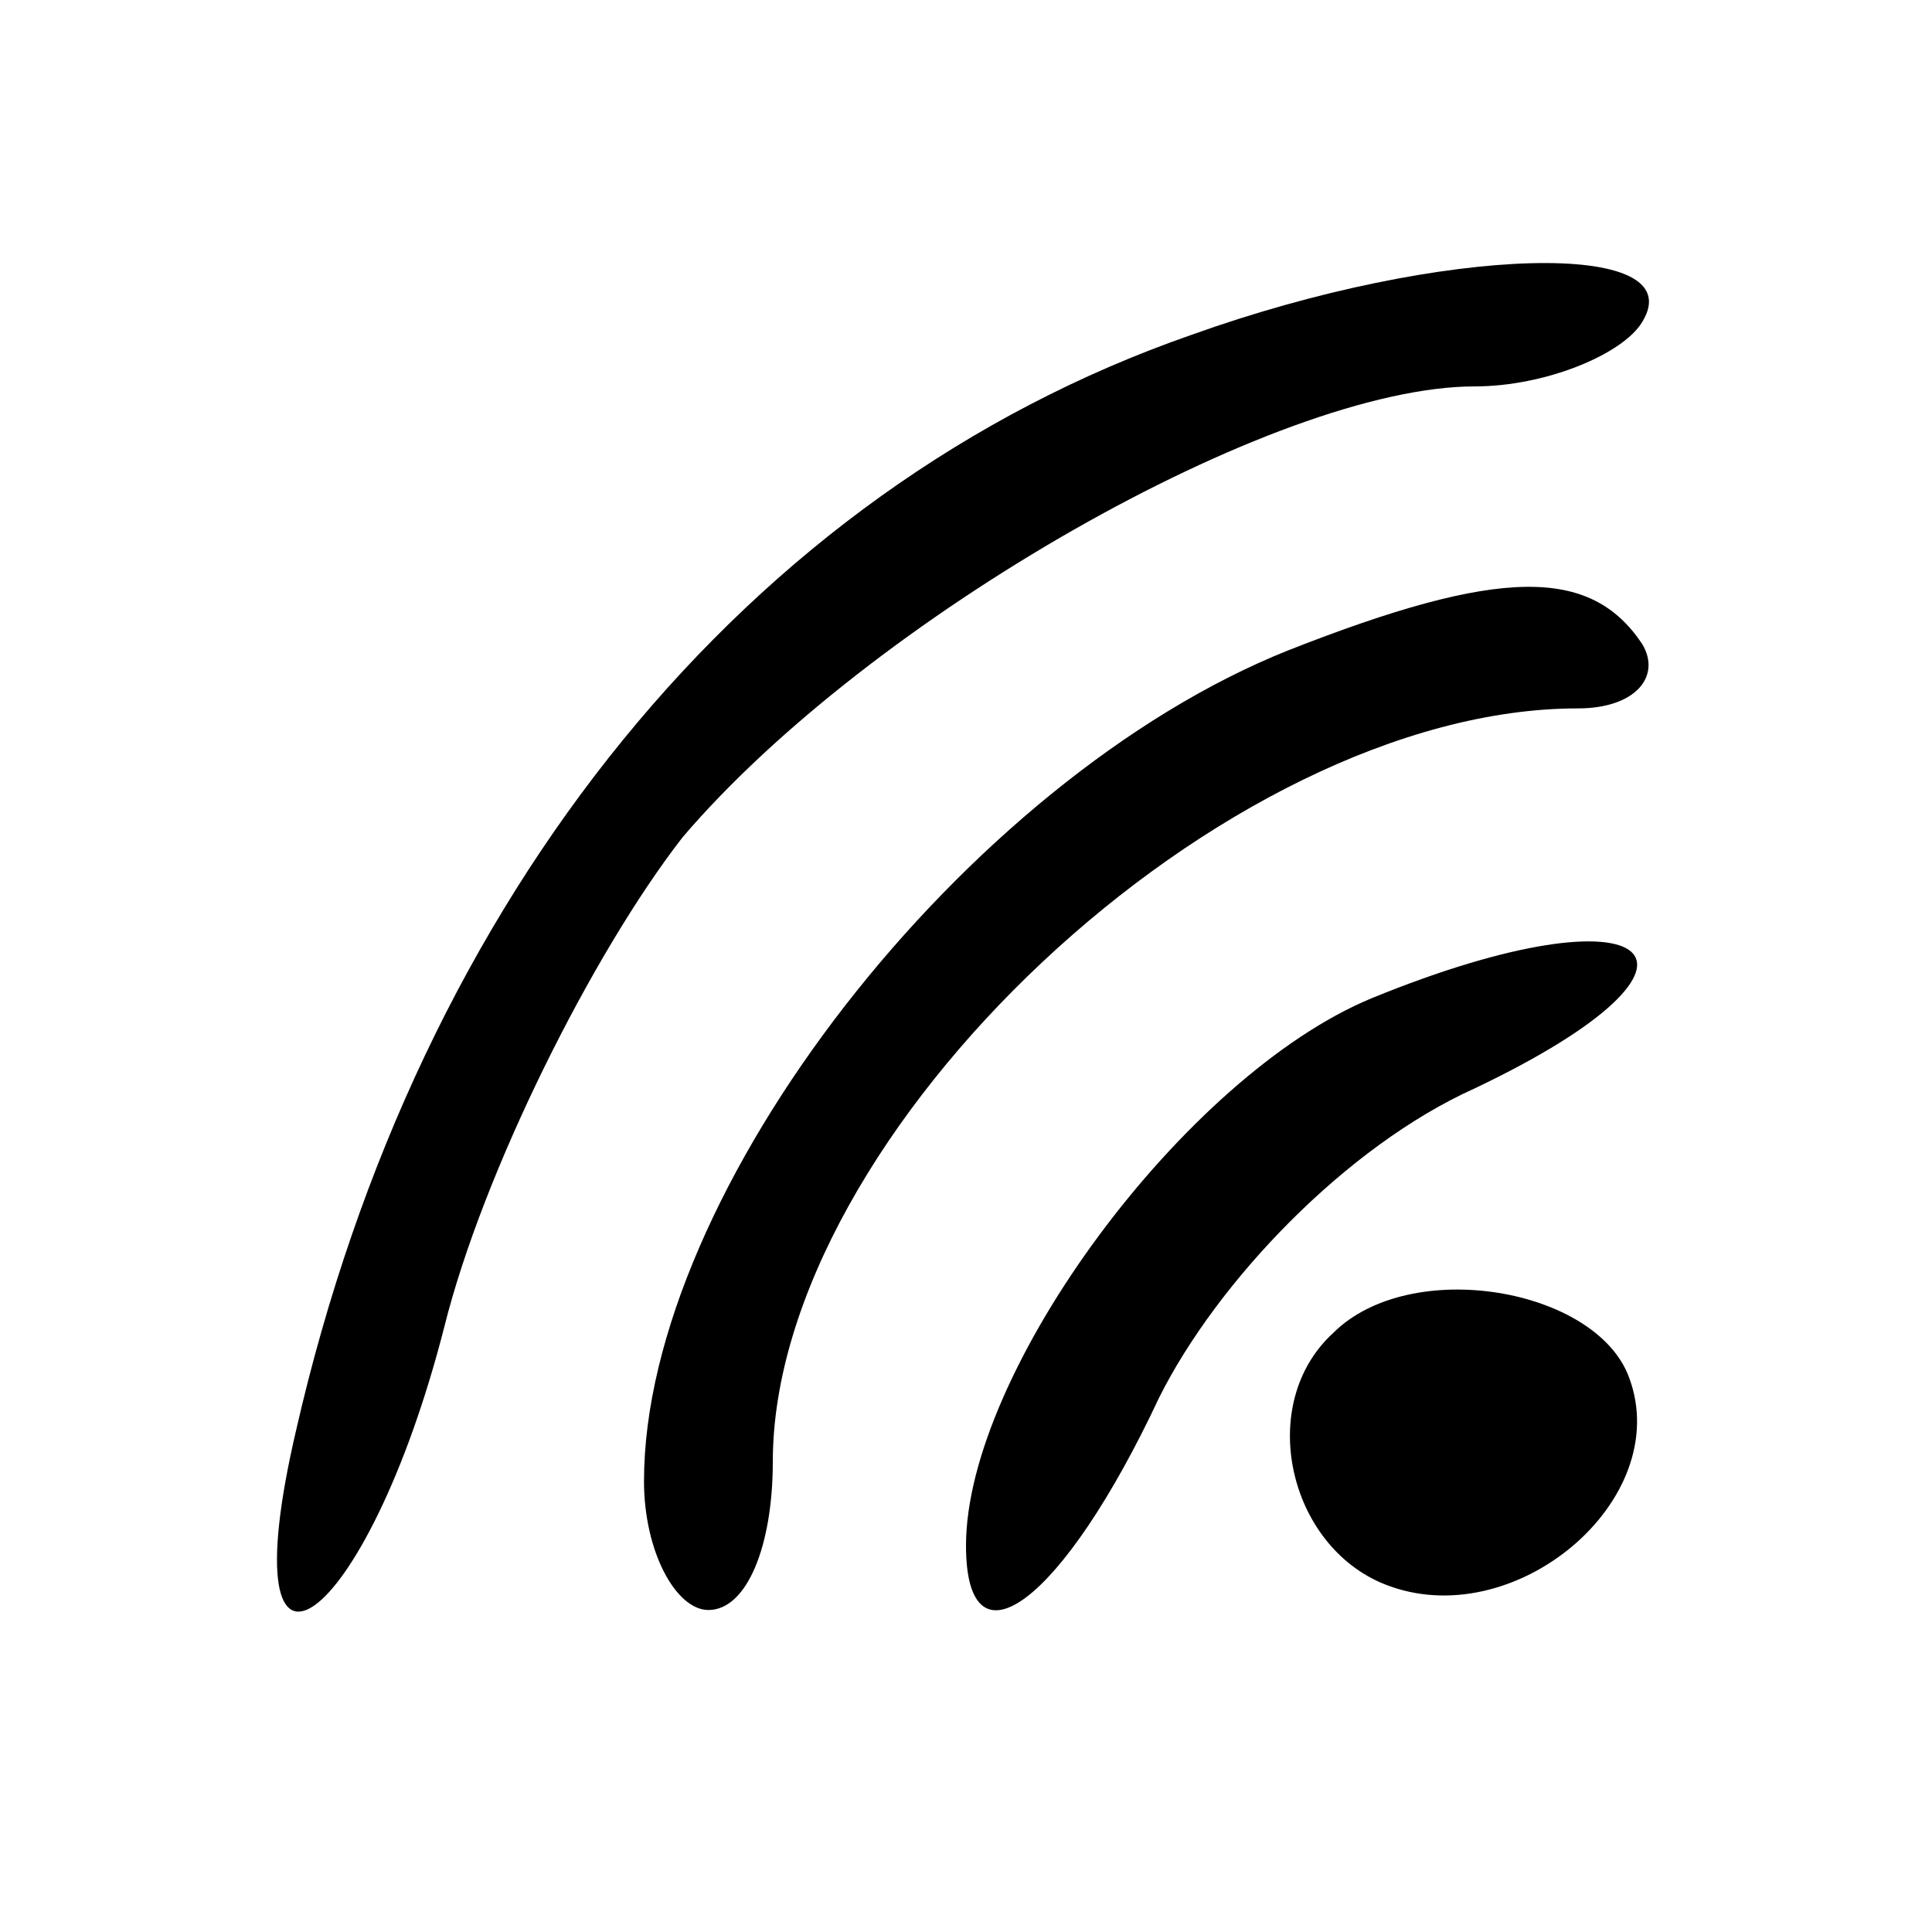 <svg xmlns="http://www.w3.org/2000/svg" width="40" height="40" viewBox="0 0 30 30" preserveAspectRatio="xMidYMid meet">
    <path d="M18.5 5.2c-6.9 2.4-12 8.7-13.9 17-1.1 4.7 1.1 3.1 2.3-1.6.6-2.4 2.3-5.8 3.7-7.6 2.9-3.4 9.2-7 12.3-7 1.1 0 2.3-.5 2.6-1 .8-1.3-3.1-1.2-7 .2zm1.5 4.9c-5 2-10 8.4-10 12.9 0 1.1.5 2 1 2 .6 0 1-1 1-2.3C12 17.6 19 11 24.5 11c.9 0 1.3-.5 1-1-.8-1.2-2.2-1.2-5.5.1zm1.3 5.4C18.4 16.7 15 21.3 15 24c0 2 1.5.9 3-2.3.9-1.8 2.9-3.9 4.9-4.8 4.2-2 2.8-3.2-1.6-1.4zm-.6 5.2c-1.2 1.1-.7 3.3.8 3.9 2 .8 4.5-1.3 3.8-3.2-.5-1.4-3.4-1.9-4.6-.7z"/>
</svg>
